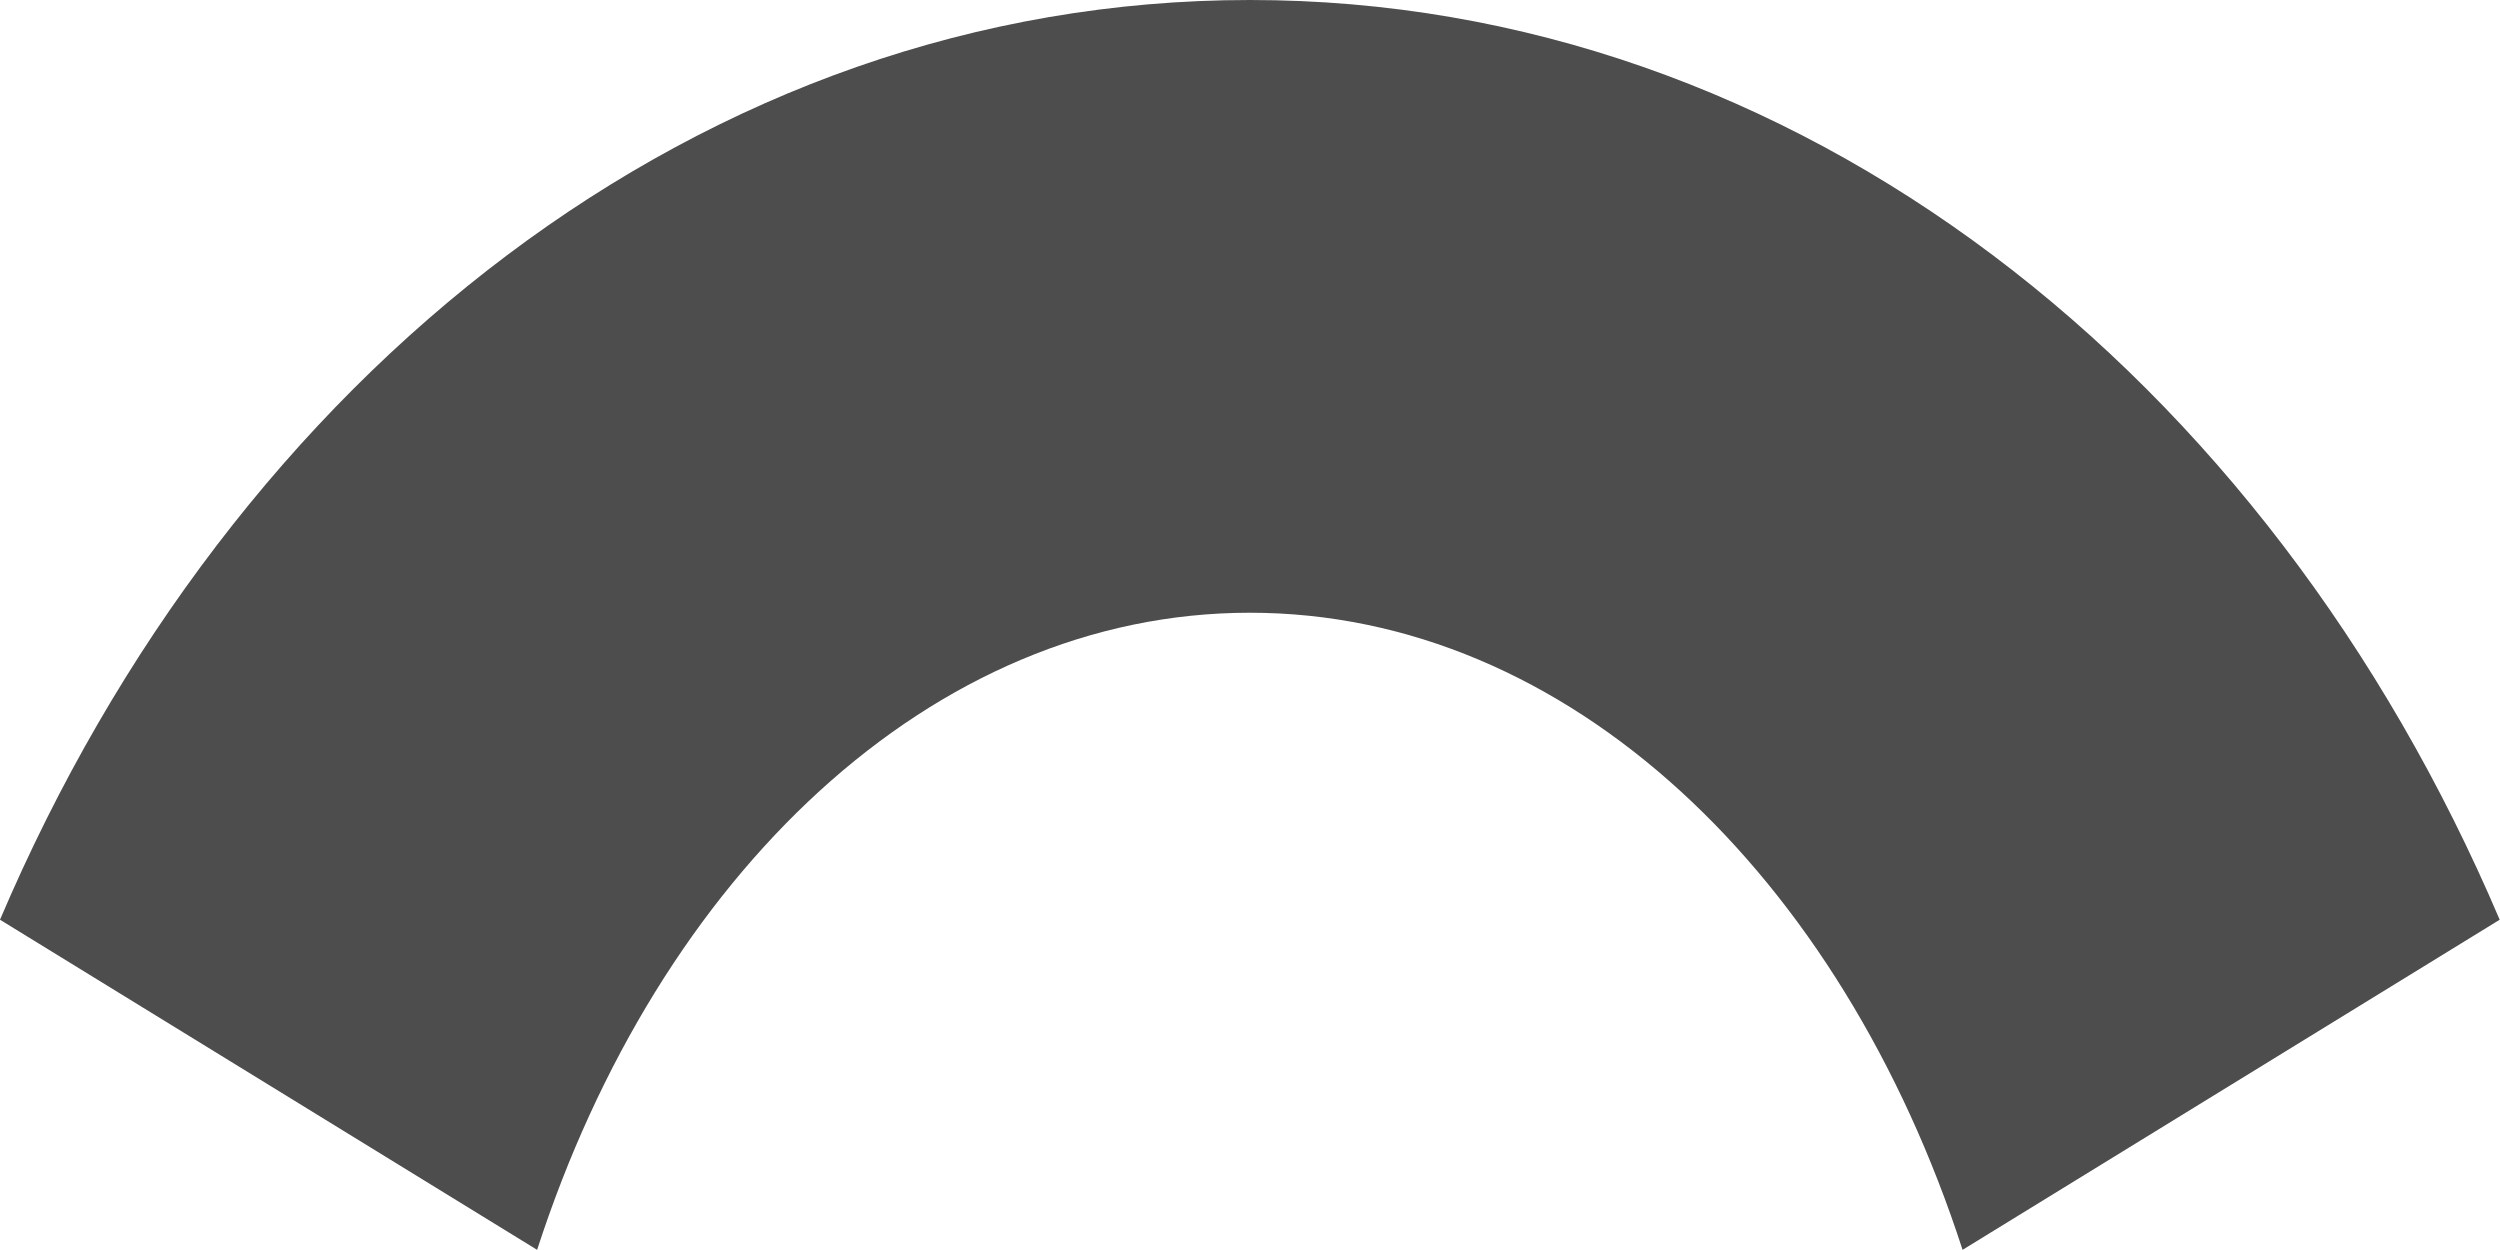 <?xml version="1.0" encoding="UTF-8"?>
<svg xmlns="http://www.w3.org/2000/svg" xmlns:xlink="http://www.w3.org/1999/xlink" width="16.002pt" height="8pt" viewBox="0 0 16.002 8" version="1.1">
<g id="surface1">
<path style=" stroke:none;fill-rule:nonzero;fill:rgb(30.196%,30.196%,30.196%);fill-opacity:1;" d="M 8 0 C 4.504 0 1.488 2.391 0 5.887 L 3.438 8 C 4.215 5.602 5.965 3.922 8 3.922 C 10.039 3.922 11.785 5.602 12.562 8 L 16 5.887 C 14.512 2.391 11.5 0 8 0 Z M 8 0 "/>
</g>
</svg>
